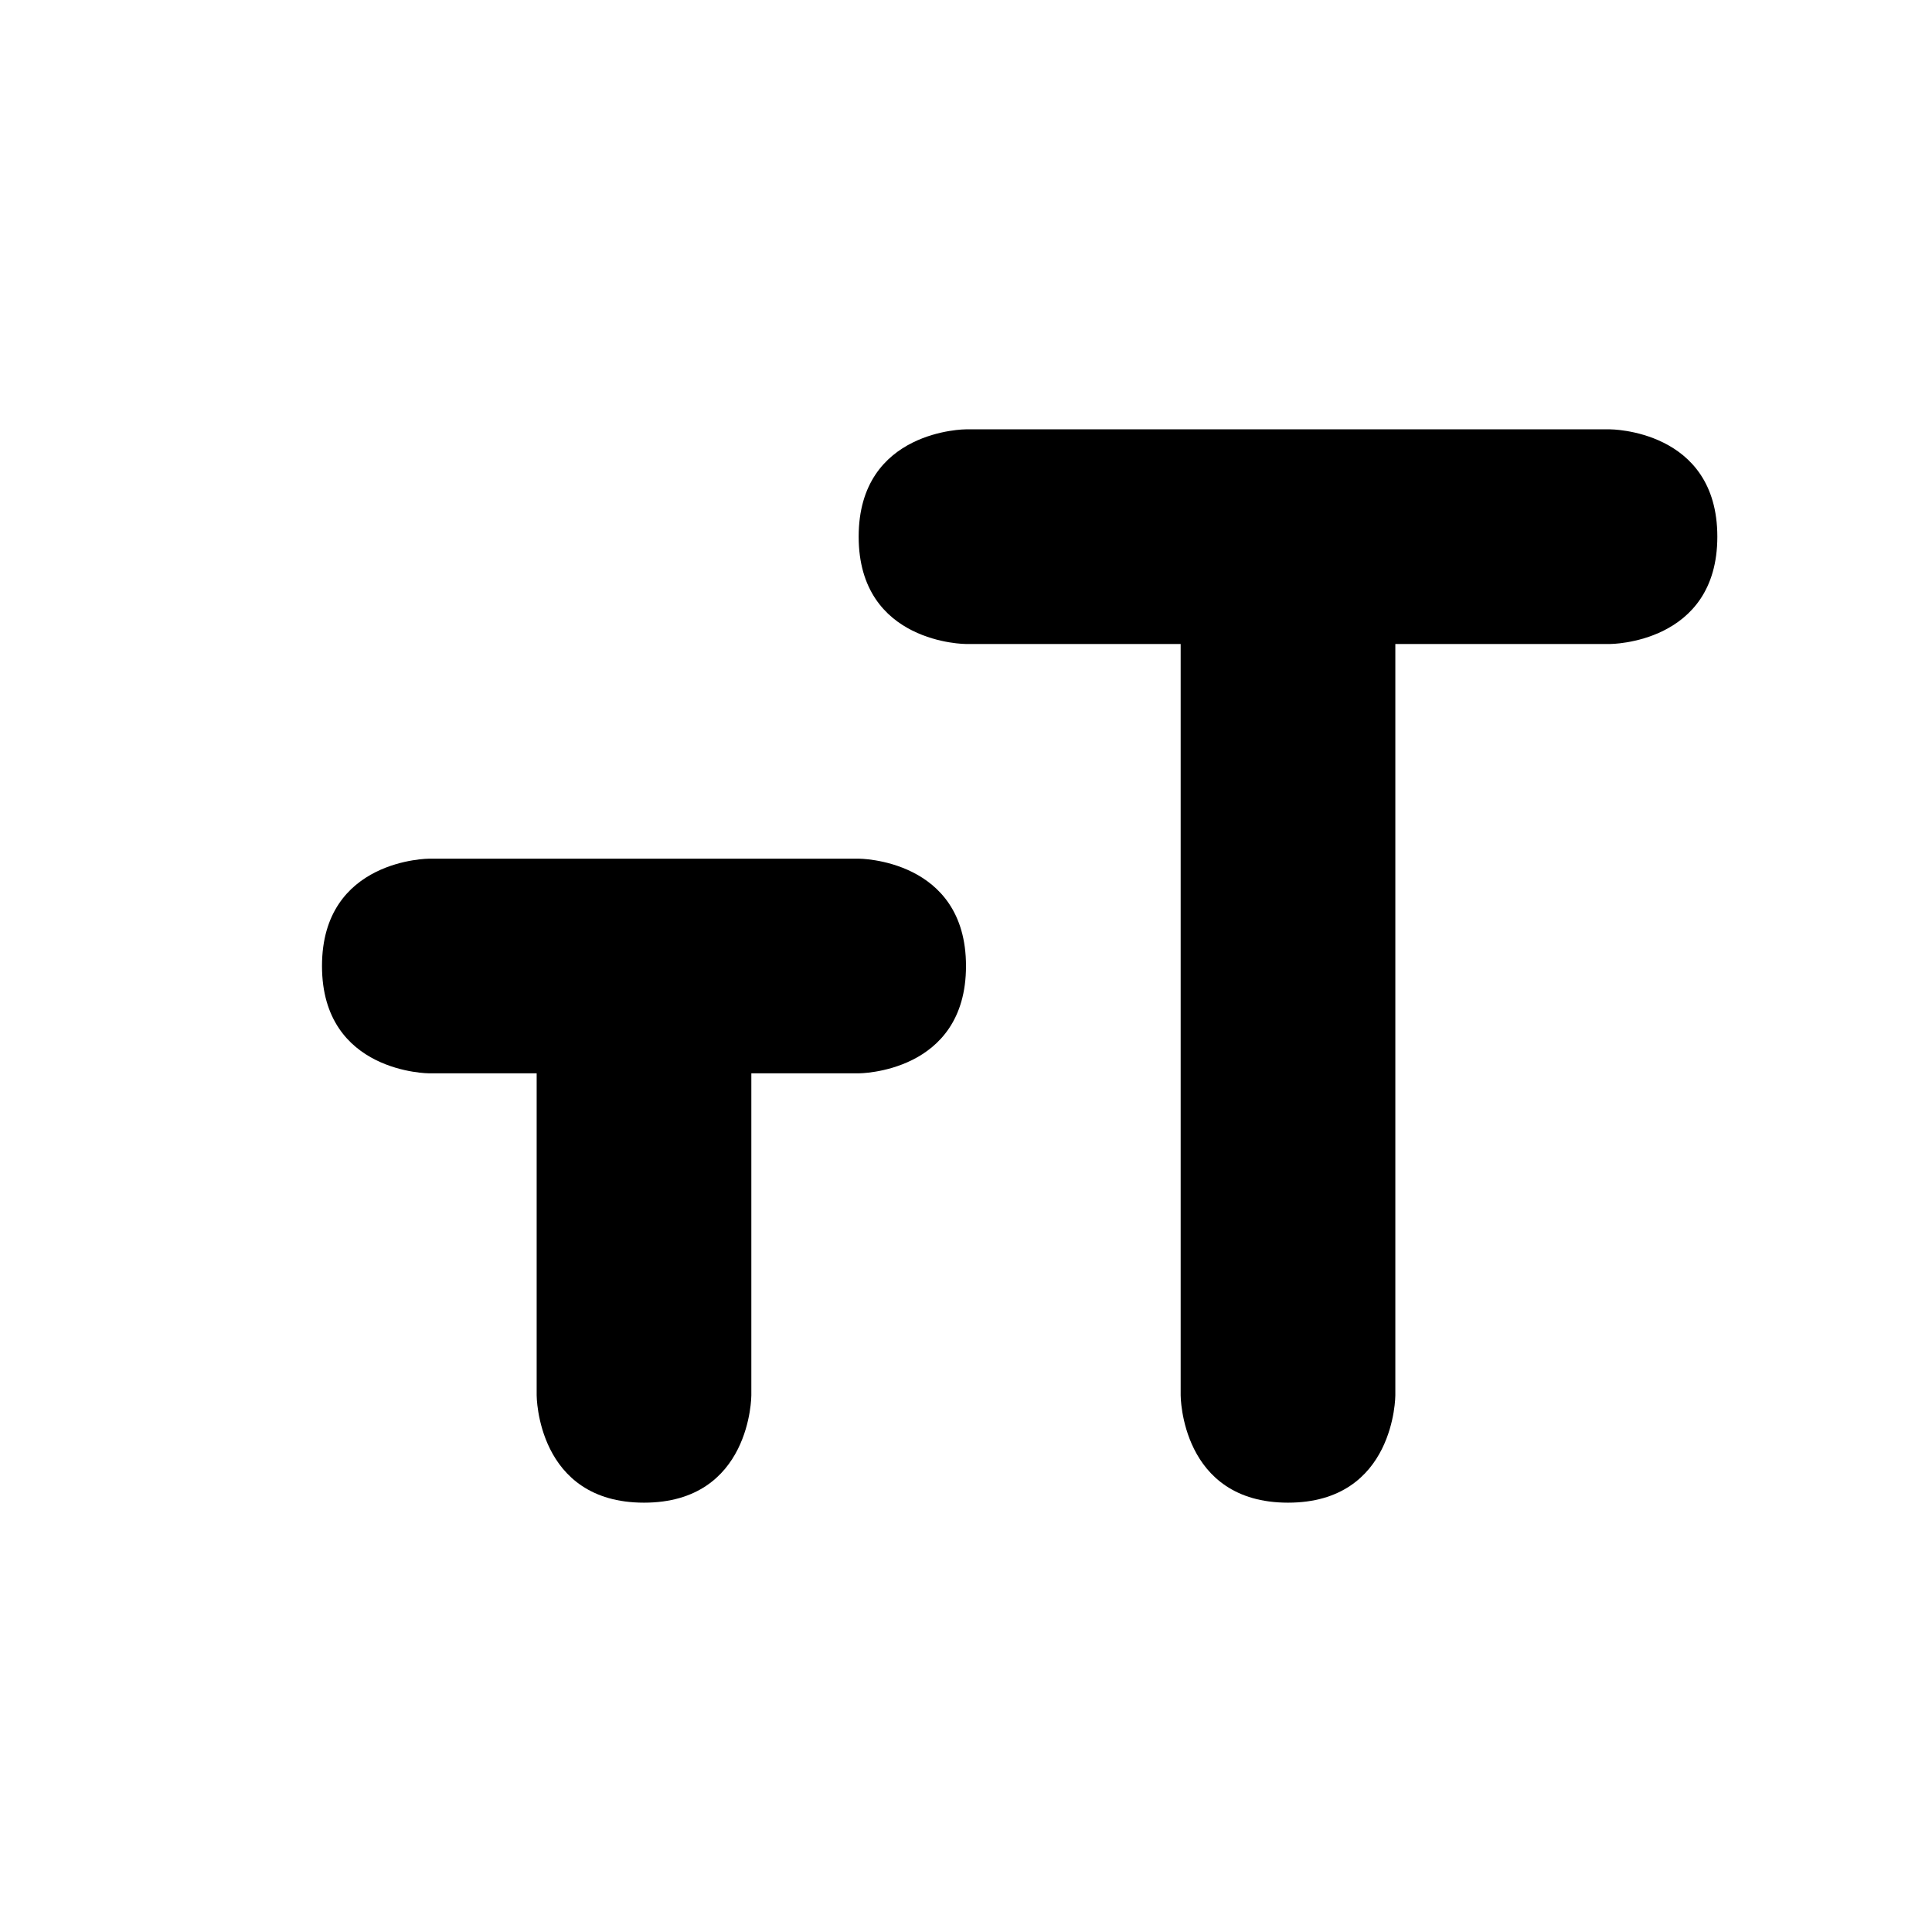 <?xml version="1.0" encoding="UTF-8" standalone="yes"?><svg xmlns="http://www.w3.org/2000/svg" xmlns:xlink="http://www.w3.org/1999/xlink" viewBox="0 0 18 18"><path d="M8,8c0,0,1,0,1,1s-1,1-1,1H7v3c0,0,0,1-1,1s-1-1-1-1v-3H4c0,0-1,0-1-1s1-1,1-1H8z"/><path d="M15,4c0,0,1,0,1,1s-1,1-1,1h-2v7c0,0,0,1-1,1s-1-1-1-1V6H9c0,0-1,0-1-1s1-1,1-1H15z"/></svg>
